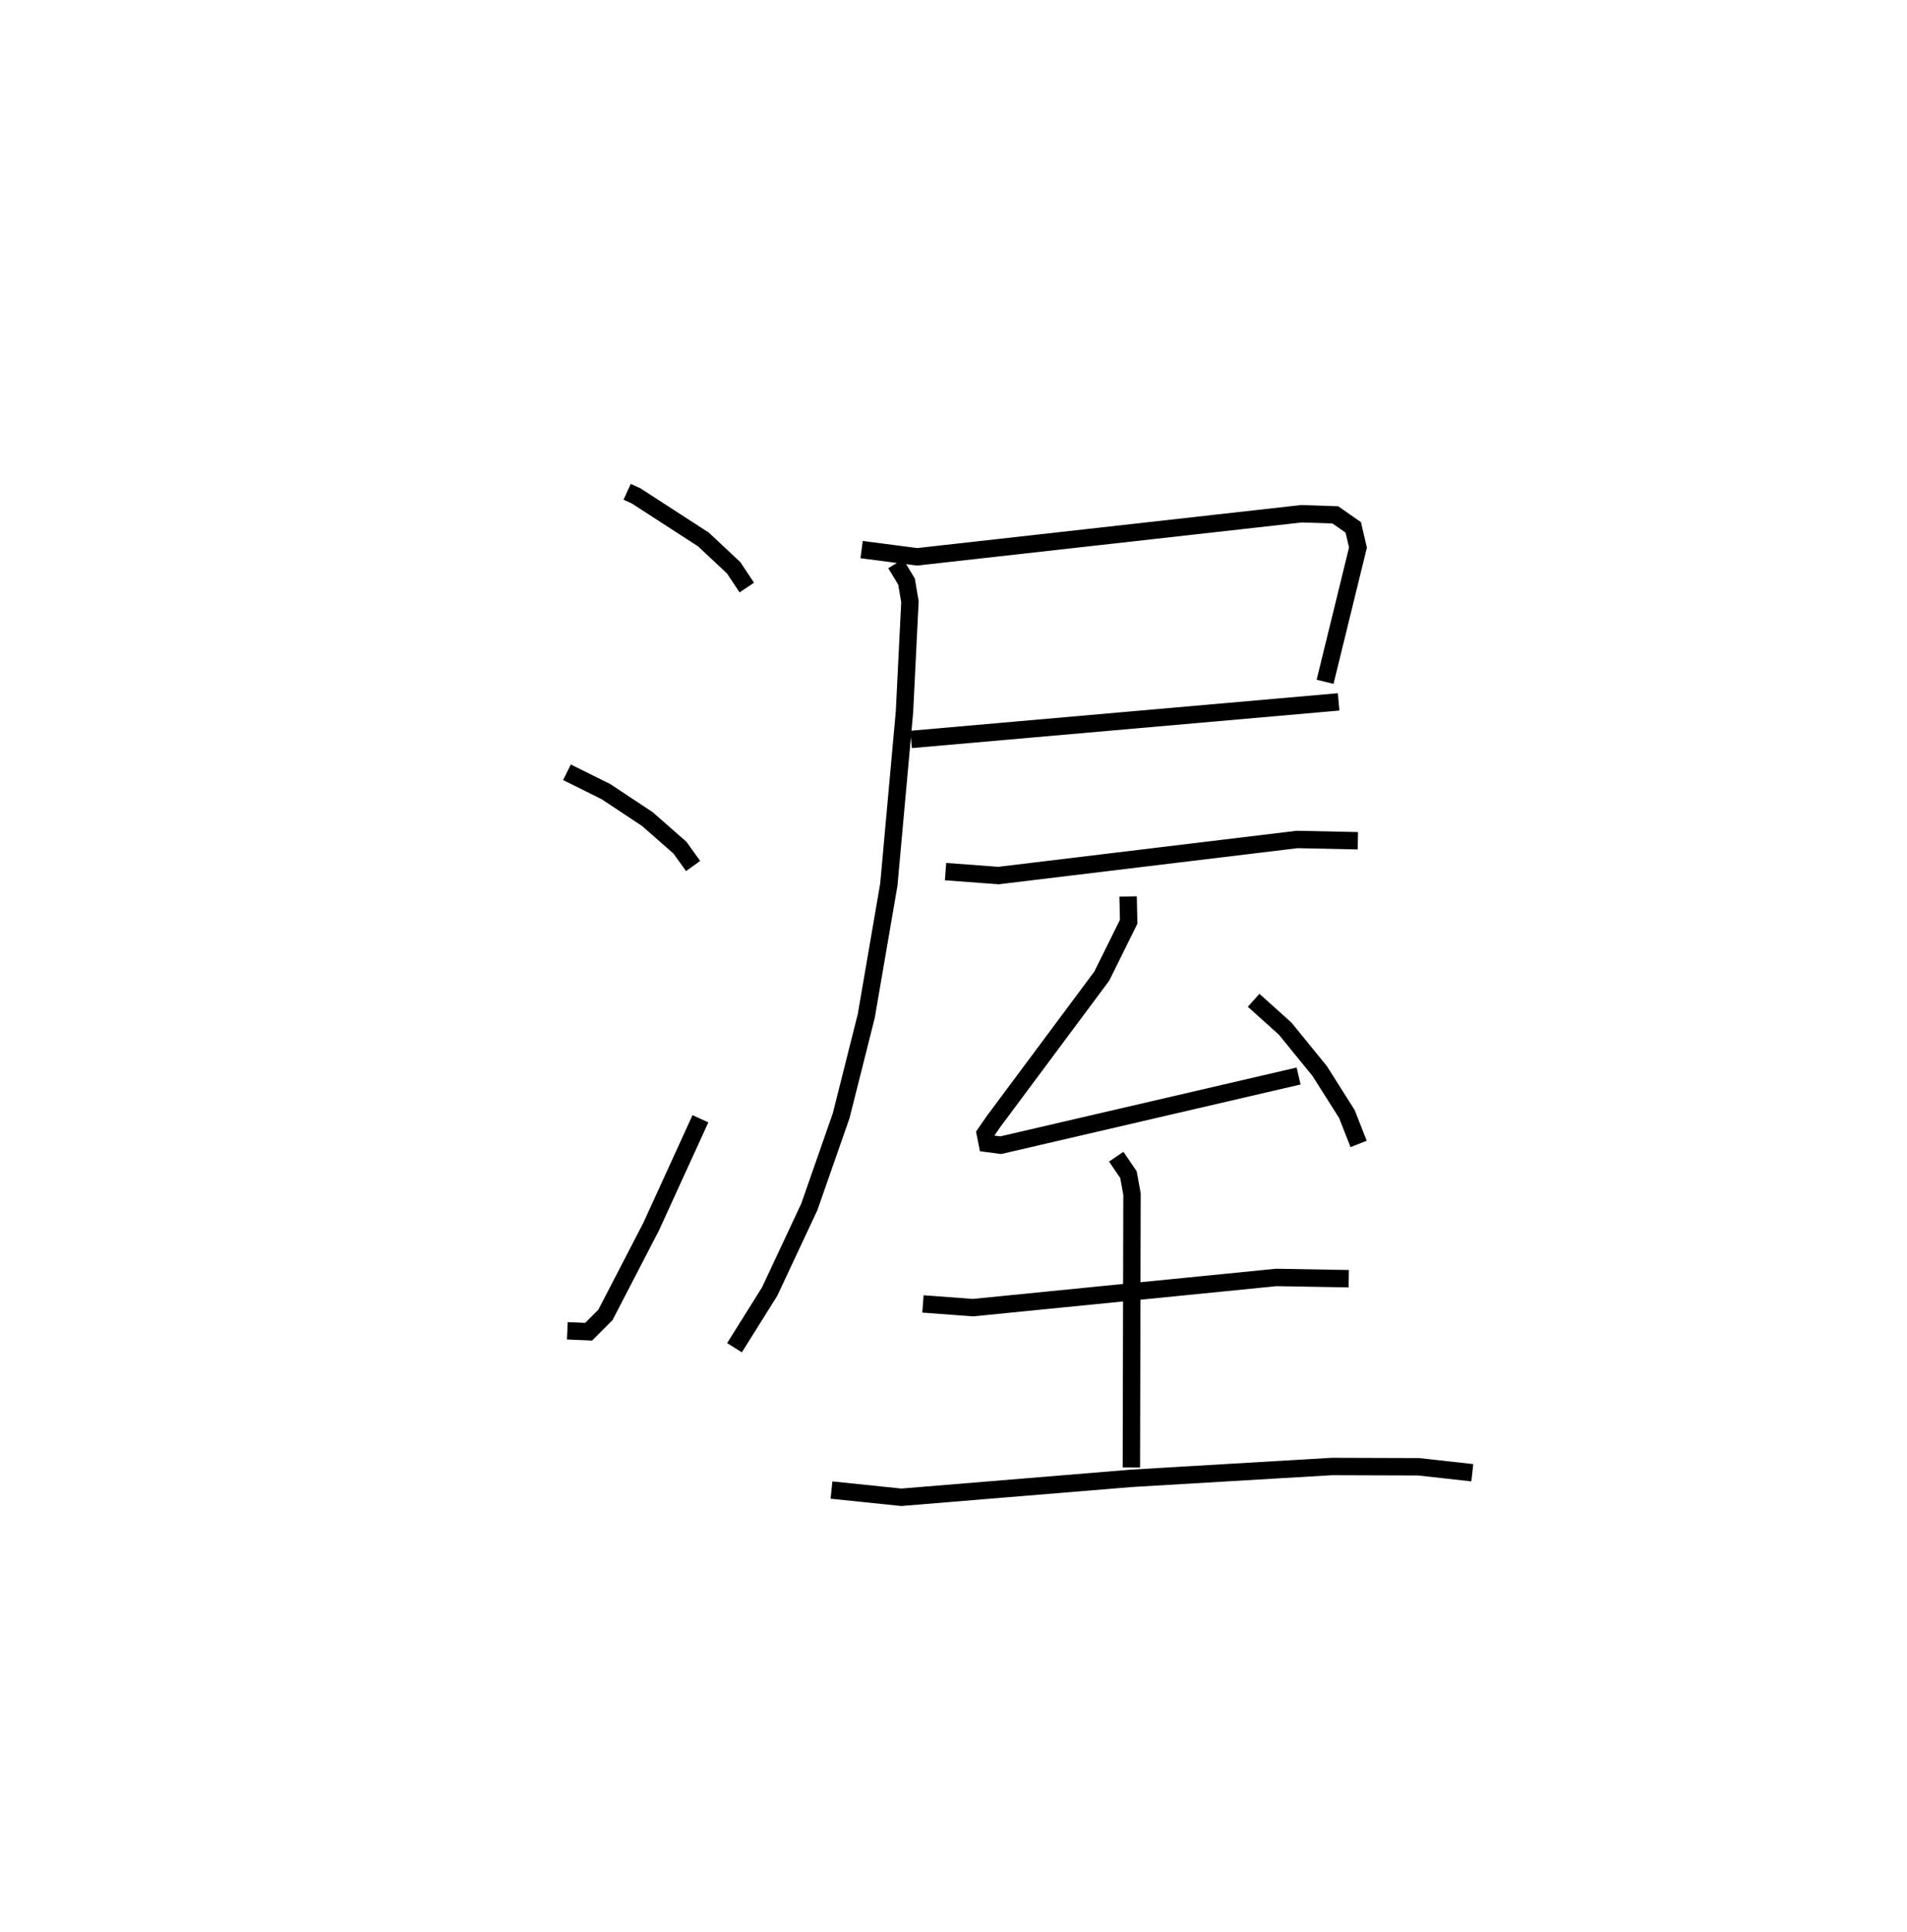 <?xml version="1.0" encoding="utf-8" ?>
<svg baseProfile="full" height="111.073" version="1.1" width="109.661" xmlns="http://www.w3.org/2000/svg" xmlns:ev="http://www.w3.org/2001/xml-events" xmlns:xlink="http://www.w3.org/1999/xlink"><defs /><rect fill="white" height="111.073" width="109.661" x="0" y="0" /><path d="M25,25 m0.0,0.0 m11.063,3.272 l0.527,0.242 3.86,2.499 l1.738,1.626 0.756,1.138 m-10.341,10.619 l2.238,1.11 2.389,1.583 l1.871,1.642 0.756,1.053 m-7.233,26.72 l1.226,0.052 0.964,-0.964 l2.629,-5.075 2.836,-6.203 m9.268,-32.719 l3.193,0.415 22.102,-2.476 l1.947,0.065 1.029,0.718 l0.271,1.16 -1.891,7.718 m-23.805,3.313 l24.584,-2.159 m-25.47,-7.943 l0.622,1.027 0.196,1.157 l-0.313,6.329 -0.9,9.935 l-1.299,7.558 -1.443,5.73 l-1.828,5.233 -2.282,4.871 l-2.023,3.23 m12.137,-27.369 l3.046,0.226 17.171,-2.074 l3.492,0.074 m-13.212,3.203 l0.033,1.455 -1.548,3.124 l-6.222,8.357 -0.476,0.689 l0.114,0.572 0.777,0.101 l17.127,-3.977 m-2.586,-4.353 l1.814,1.631 1.982,2.433 l1.567,2.476 0.674,1.718 m-25.053,9.197 l2.876,0.214 17.441,-1.736 l4.168,0.072 m-13.371,-7.014 l0.704,1.032 0.203,1.119 l-0.036,15.716 m-17.245,1.298 l4.013,0.415 13.242,-1.09 l11.518,-0.68 4.989,0.016 l3.088,0.343 " fill="none" stroke="black" stroke-width="1" /></svg>